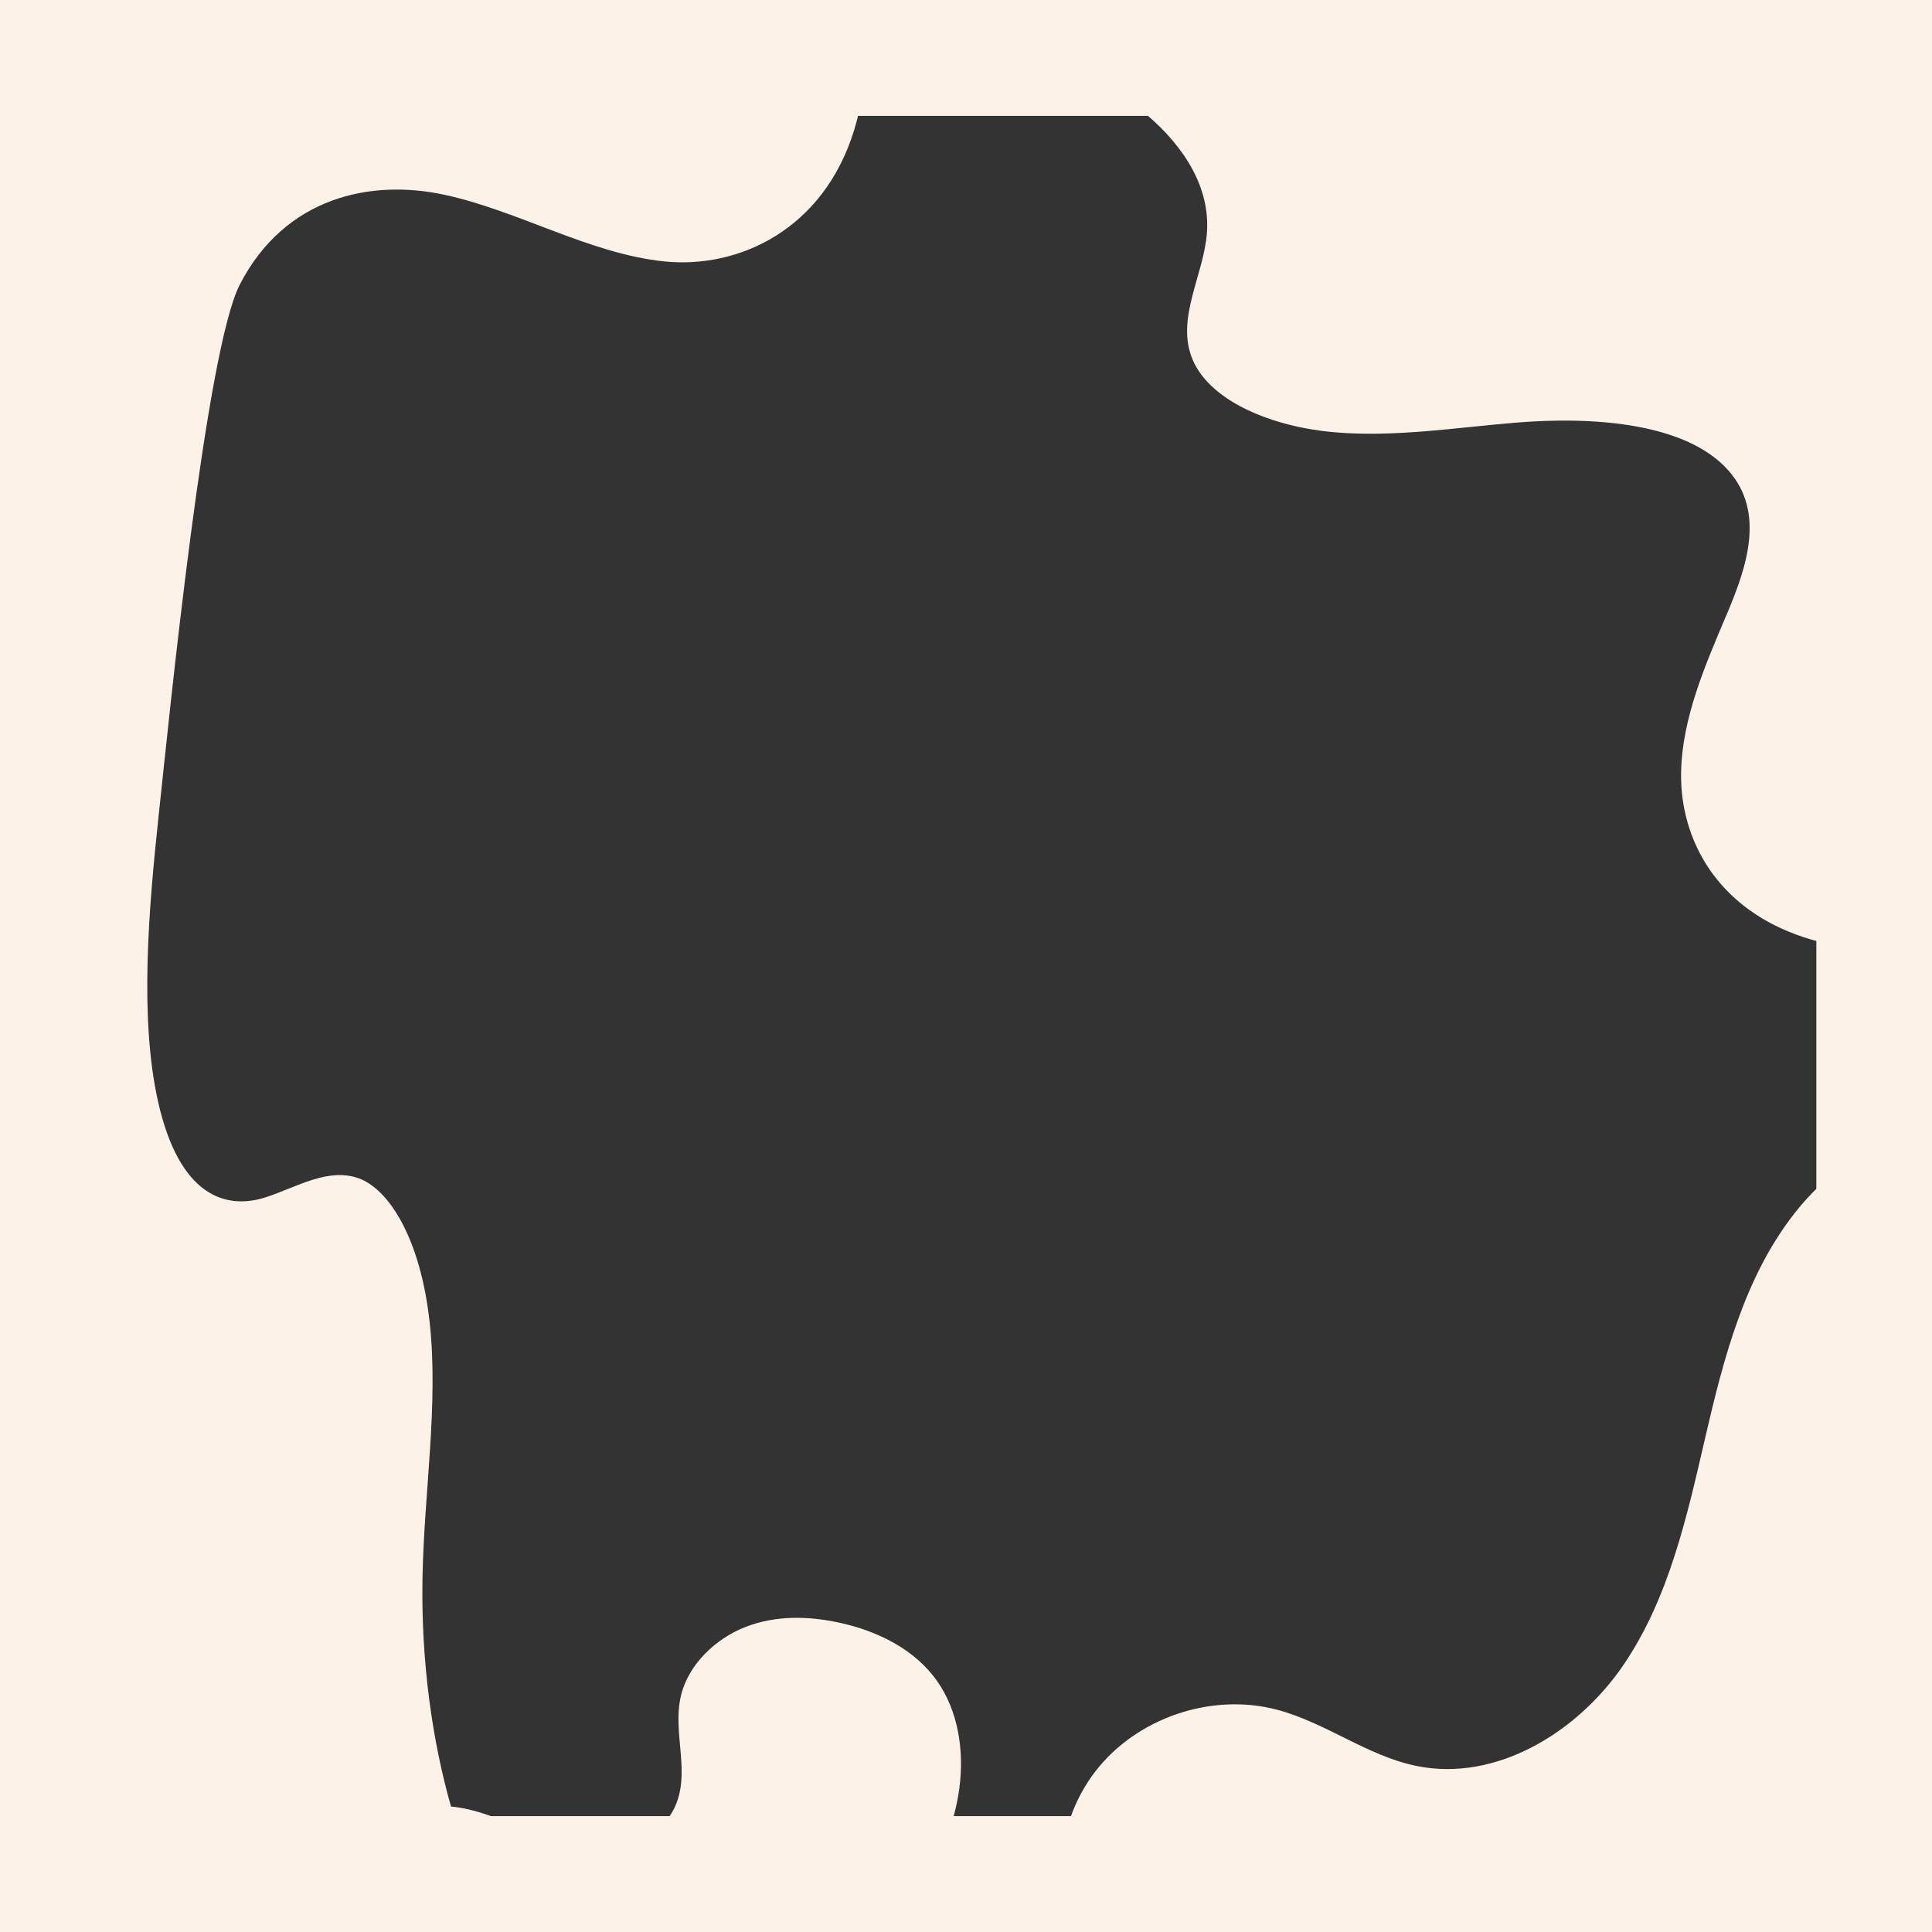 <?xml version="1.0" encoding="UTF-8"?>
<svg id="Layer_2" data-name="Layer 2" xmlns="http://www.w3.org/2000/svg" viewBox="0 0 1130 1130">
  <rect x="0" y="0" width="1130" height="1130" fill="#333333" stroke="none"/>
  <defs>
    <style>
      .cls-1 {
        fill: #fcf2e8;
        stroke-width: 0px;
      }
    </style>
  </defs>
  <g id="_5lilleramme" data-name="5lilleramme">
    <path class="cls-1" d="M0,0v1130h1130V0H0ZM1062.36,1062.24H67.64V67.76h994.72v994.48Z"/>
    <path class="cls-1" d="M65,65v1000h1000V65H65ZM1063.96,693.77c-5.03,4.77-9.69,9.94-13.96,15.35-29.51,37.33-41.81,85.01-52.54,131.32-10.73,46.31-21.18,94.1-47.96,133.43-26.78,39.33-74.48,68.63-121.18,58.98-28.79-5.94-53.12-25.44-81.55-32.9-38.29-10.04-81.94,4.81-106.08,36.08-6.33,8.19-11.21,17.38-14.63,27.11h-68.51c1.54-5.54,2.72-11.15,3.5-16.79,3.09-22.51-.68-45.59-12.83-62.96-13.24-18.91-35.3-29.71-58.38-34.54-17.27-3.61-36.04-4.11-53.55,2.63-17.51,6.74-33.44,21.75-37.92,39.94-5.49,22.32,6.31,45.84-4.28,66.74-.89,1.75-1.91,3.42-3.05,4.98h-101.43c-8.3-3.16-16.95-5.69-25.82-6.54-10.94-38.36-17.6-84.74-16.67-134.03.95-50.2,9.43-100.94,4.2-149-5.34-49.04-23.8-78.19-41.72-84.47-17.93-6.27-35.94,5.2-53.89,11.08-23.2,7.63-50.83-.08-63.33-56.18-10.87-48.79-5.45-112.38.48-167.61,6.1-56.73,27.33-271.22,47.46-310.09,26.42-51.03,76.43-61.74,119.7-52.37,43.27,9.37,84.7,34.4,128.32,38.95,43.61,4.54,93.41-18.55,111.3-76.99.91-3,1.73-6.02,2.44-9.06h168.28c23.17,19.61,37.46,43.66,35.56,69.3-1.85,25.08-18.59,50.44-8.27,74.44,10.53,24.5,46.93,39.06,82.27,42.2,35.34,3.13,70.86-2.6,106.24-5.54,45.76-3.81,100.21.04,124.87,28.06,21.44,24.37,10.74,56.14-.96,83.73-12.85,30.29-26.23,61.02-26.82,92.7-.59,31.68,13.55,65.06,47.3,85.36,10.08,6.06,21.39,10.6,33.42,13.72v142.94Z"/>
  </g>
</svg>